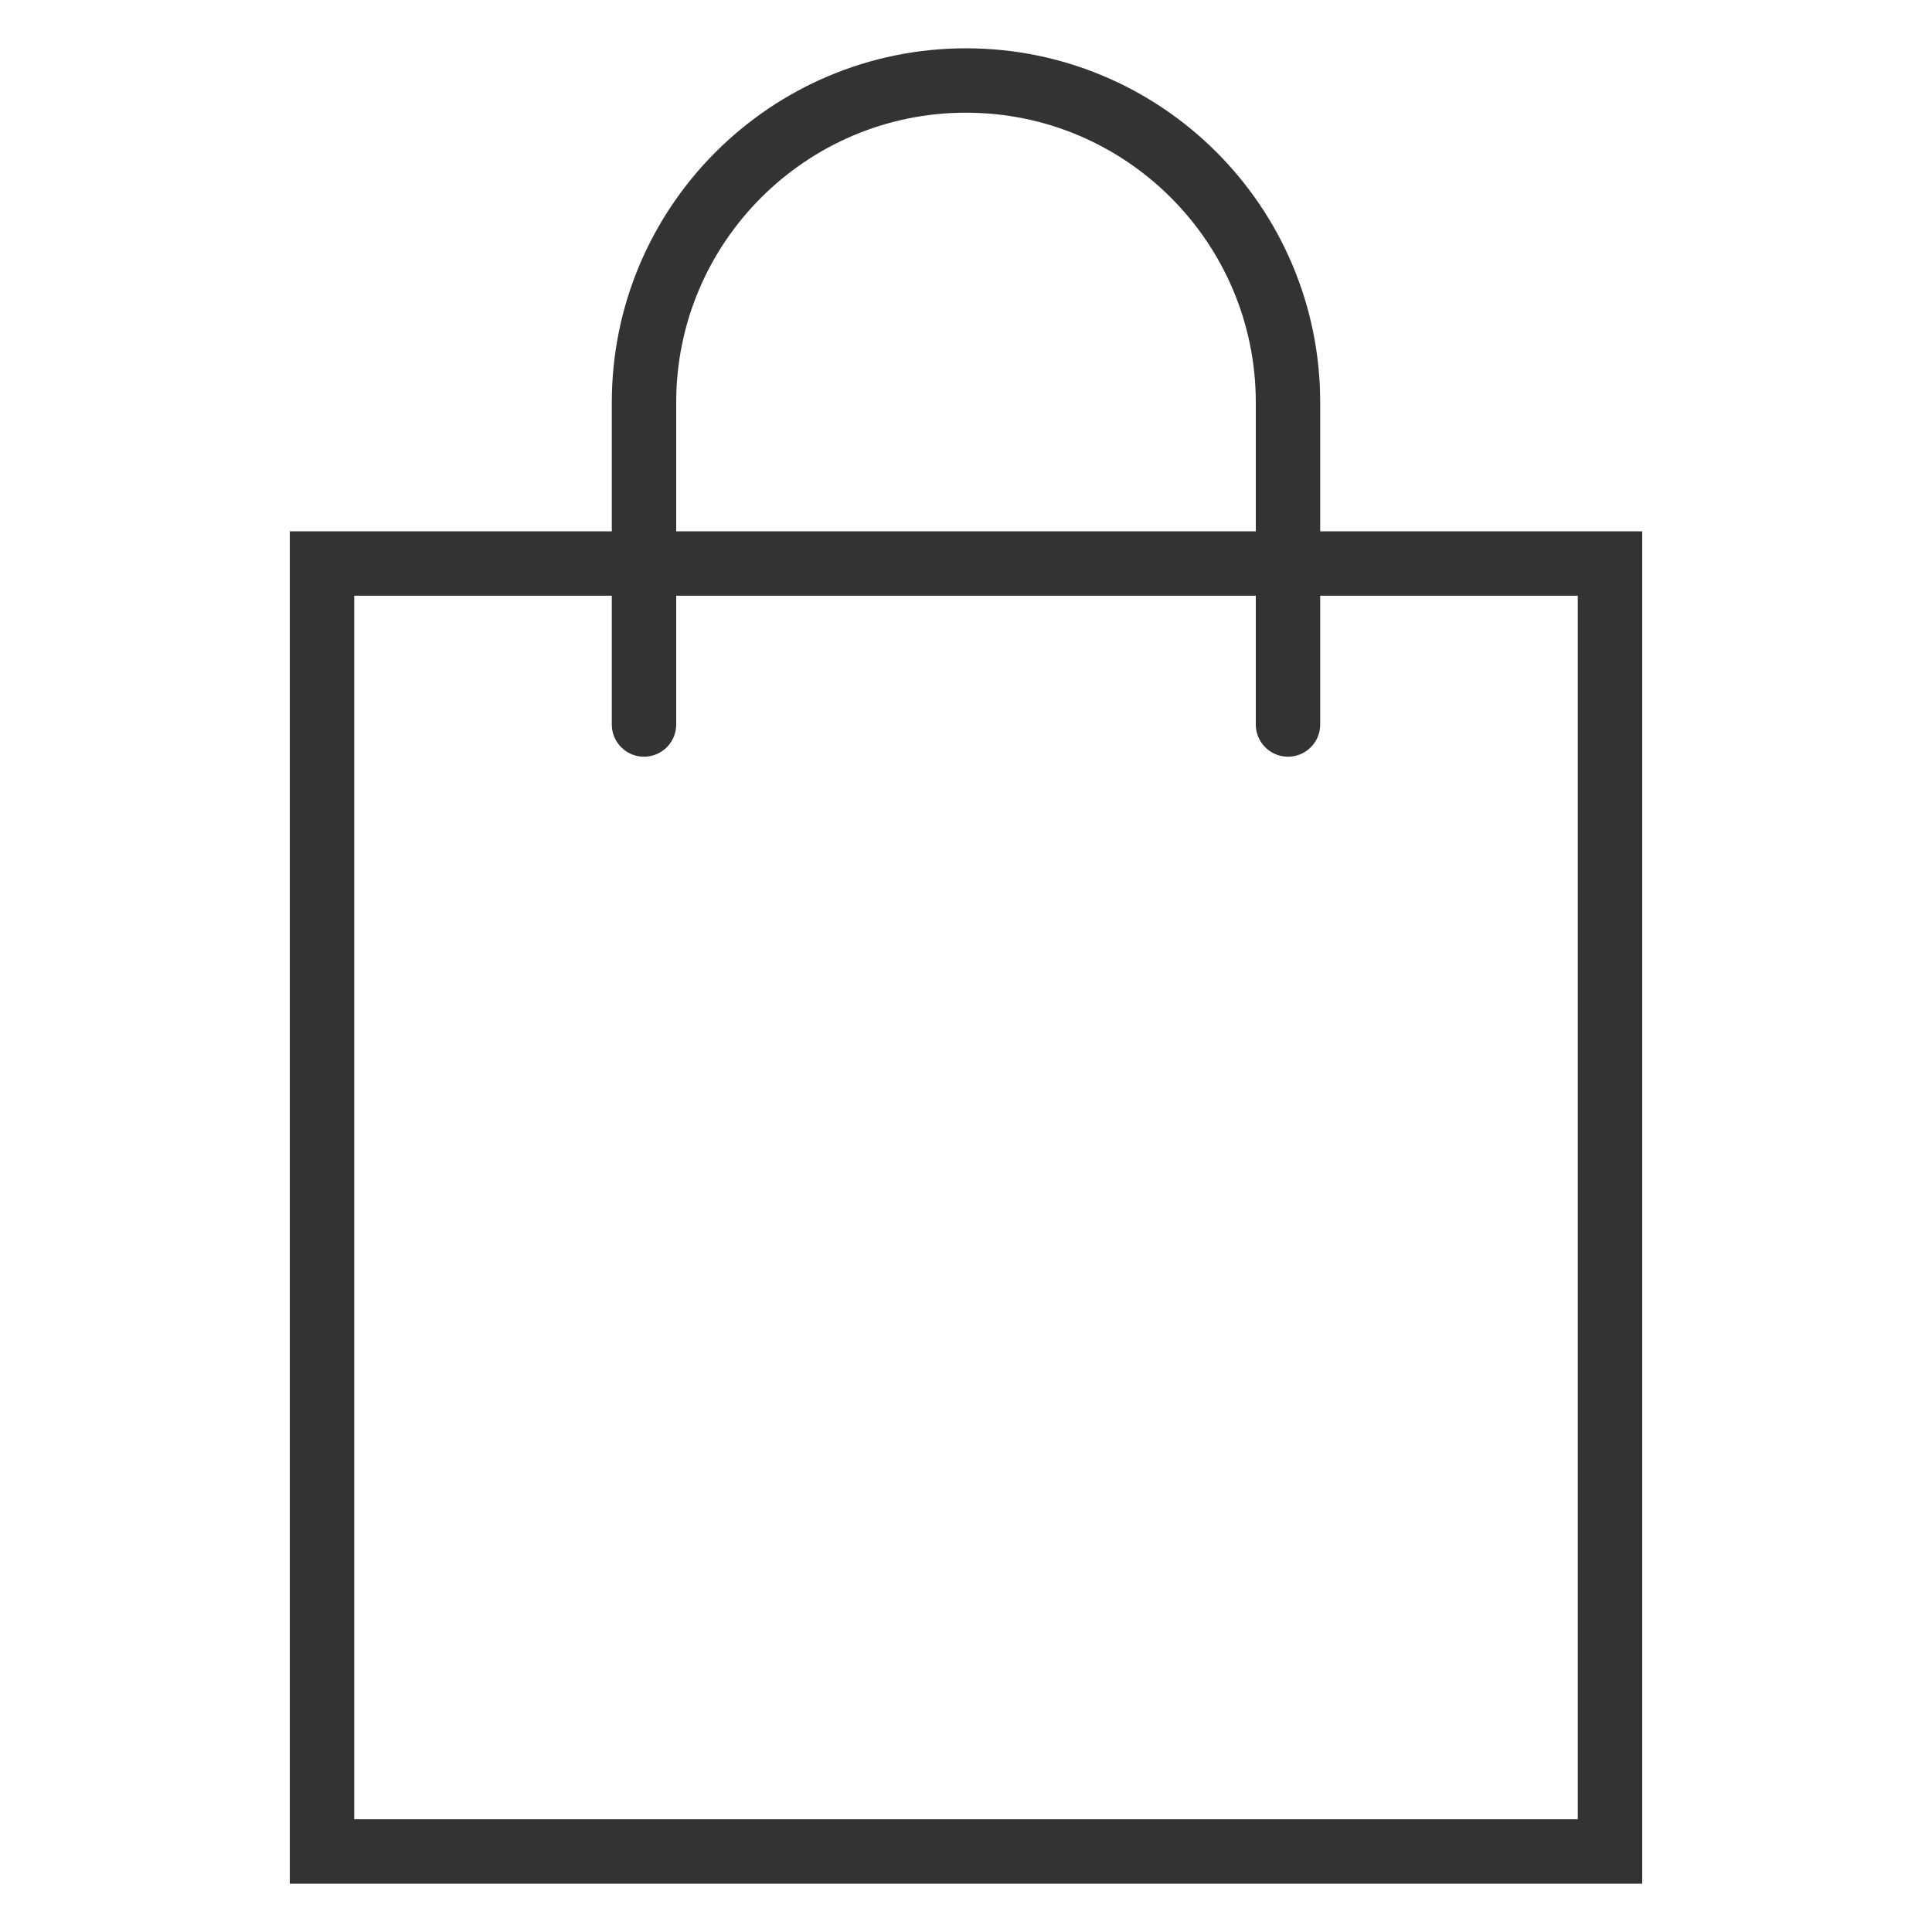 <svg width="60" height="60" viewBox="0 0 60 60" fill="none" xmlns="http://www.w3.org/2000/svg">
<path d="M20 22.5V12.5C20 6.975 24.488 2.5 30 2.5C35.525 2.5 40 6.987 40 12.5V22.5M10 17.5H50V57.5H10V17.5Z" stroke="#333333" stroke-width="2" stroke-linecap="round"/>
</svg>
